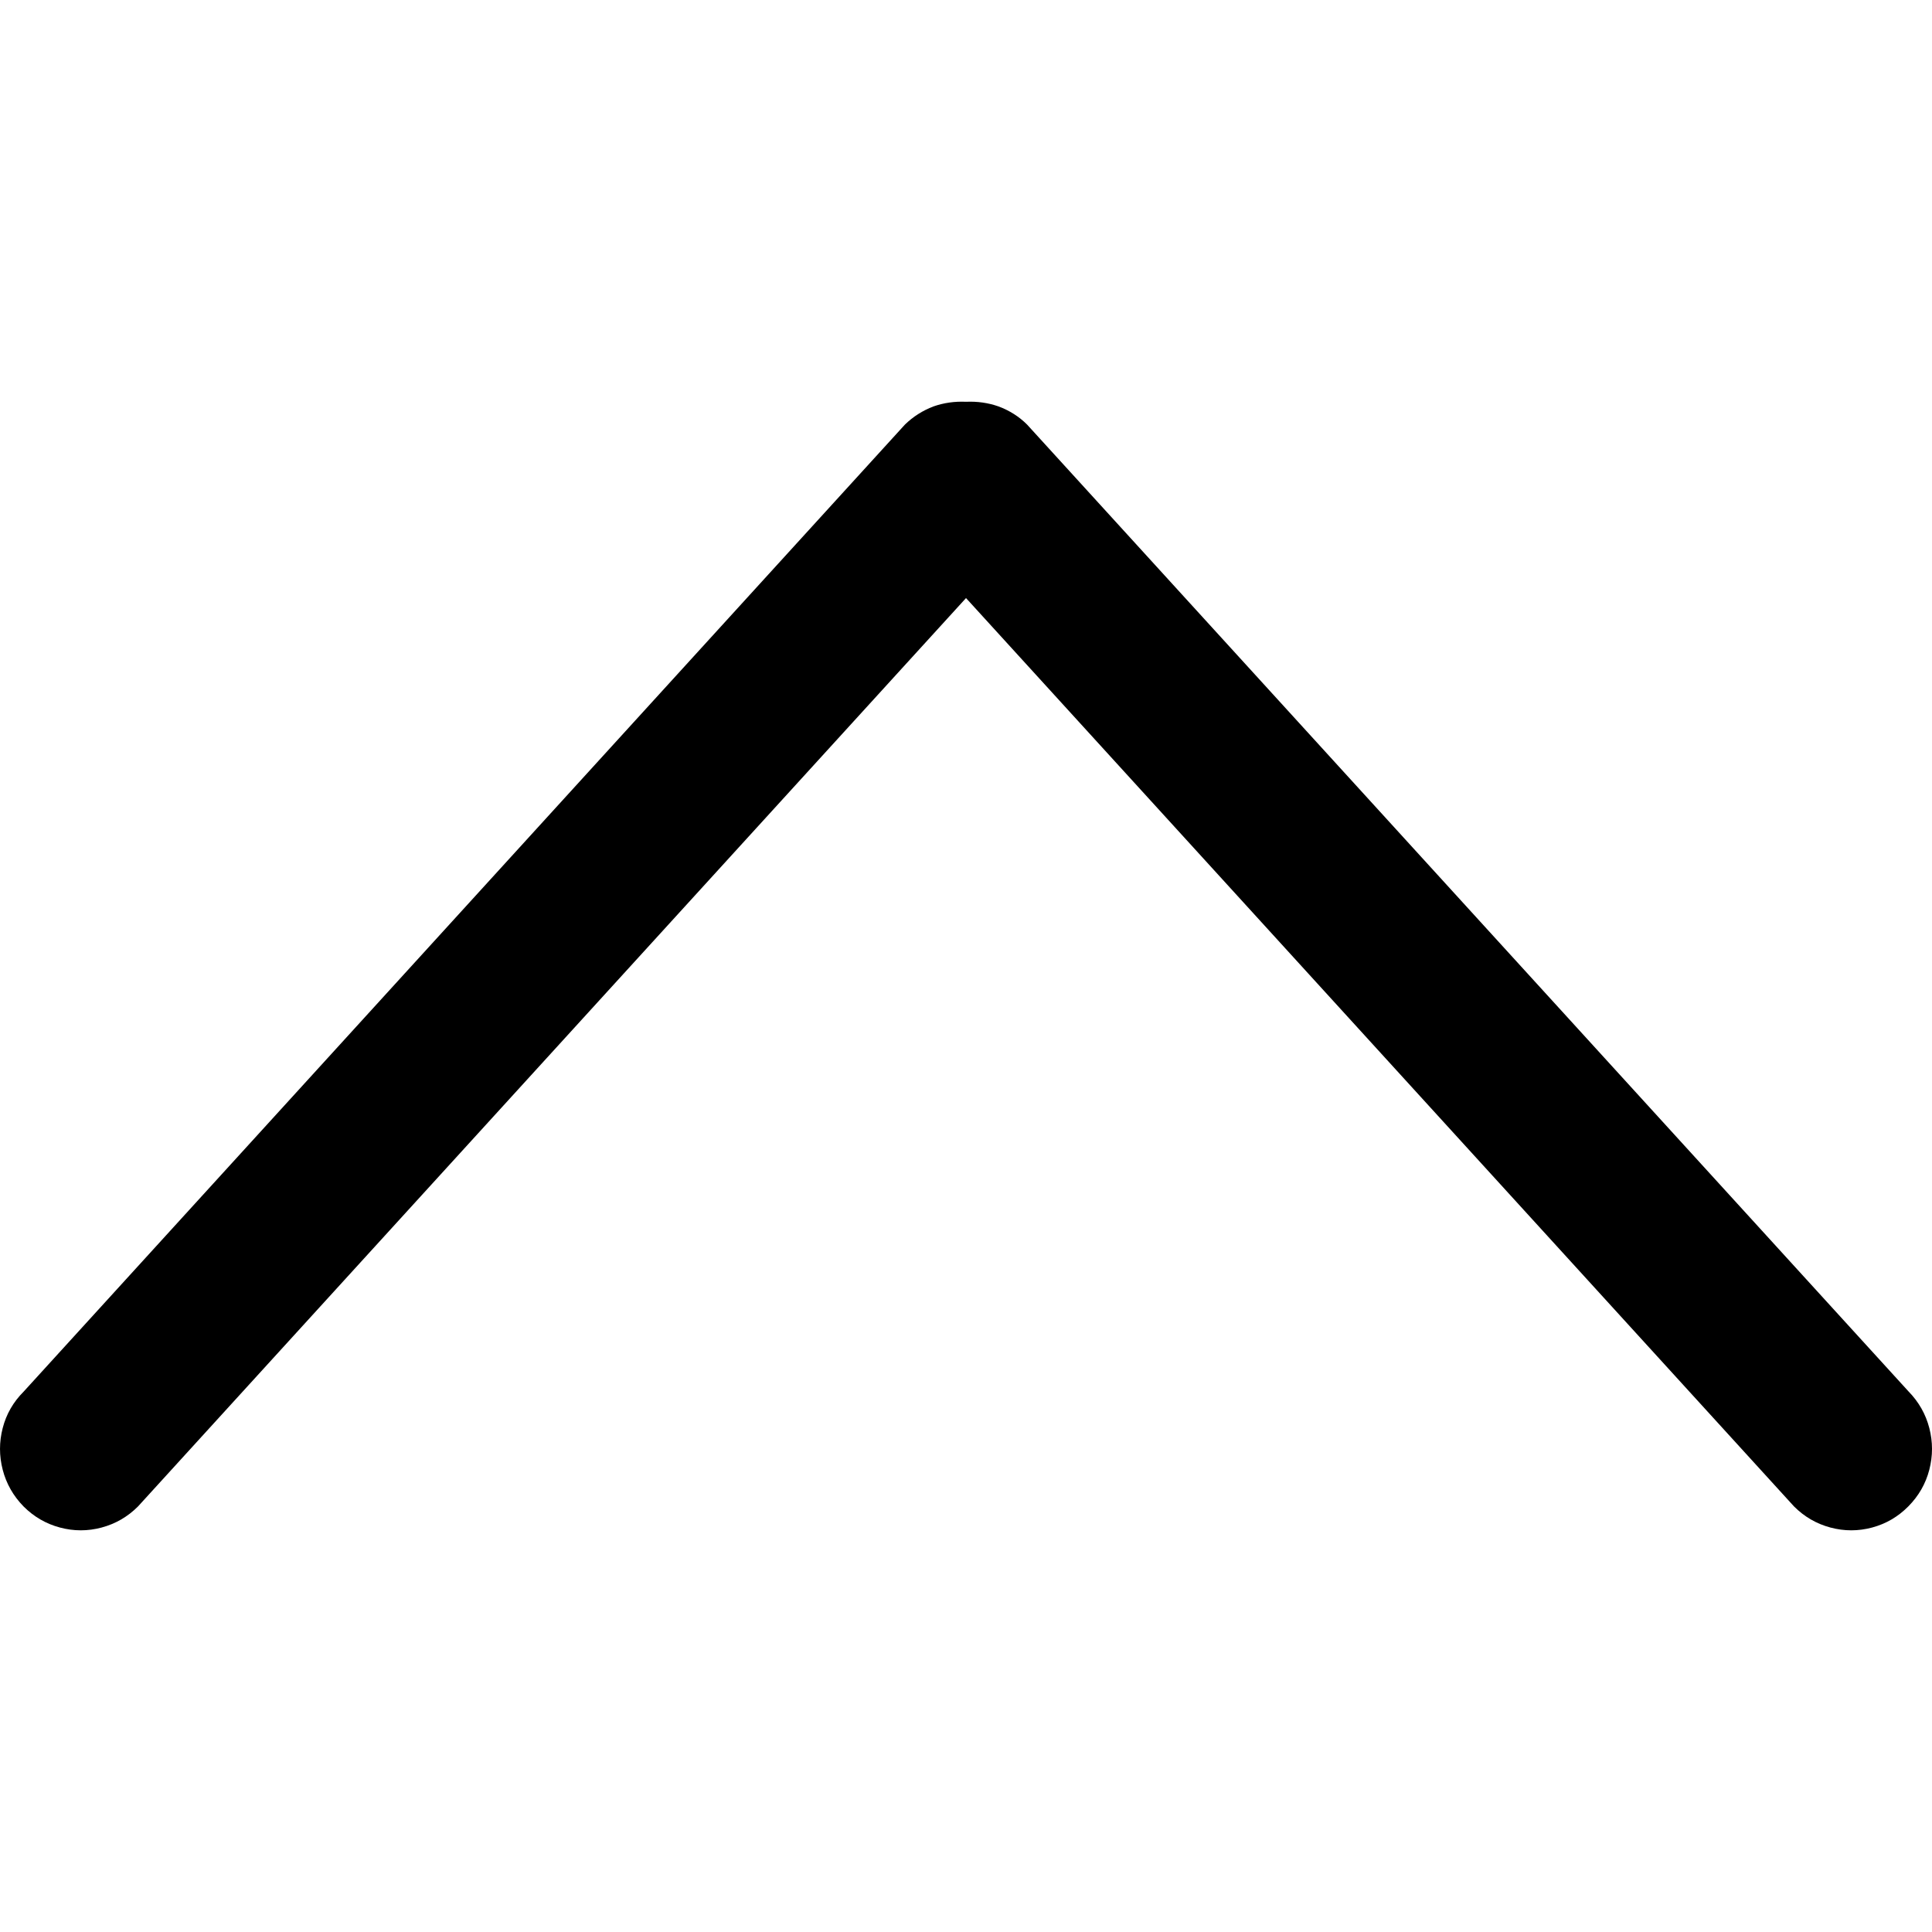 <svg version="1.1" xmlns="http://www.w3.org/2000/svg" width="1024" height="1024" viewBox="0 0 1024 1024">
<path d="M12.504 798.467q8.195 8.195 19.254 11.155t22.115 0 19.254-11.155l438.881-481.477 438.881 481.477q8.195 8.195 19.254 11.155t22.115 0 19.254-11.267 11.057-19.351 0-22.115-11.057-19.451l-467.148-512.412q-6.346-6.346-15.154-9.623-8.195-2.861-17.209-2.453-9.014-0.41-17.209 2.453-8.605 3.271-15.154 9.623l-467.148 512.607q-8.195 8.195-11.057 19.254t0 22.115 11.057 19.451z"></path>
</svg>
